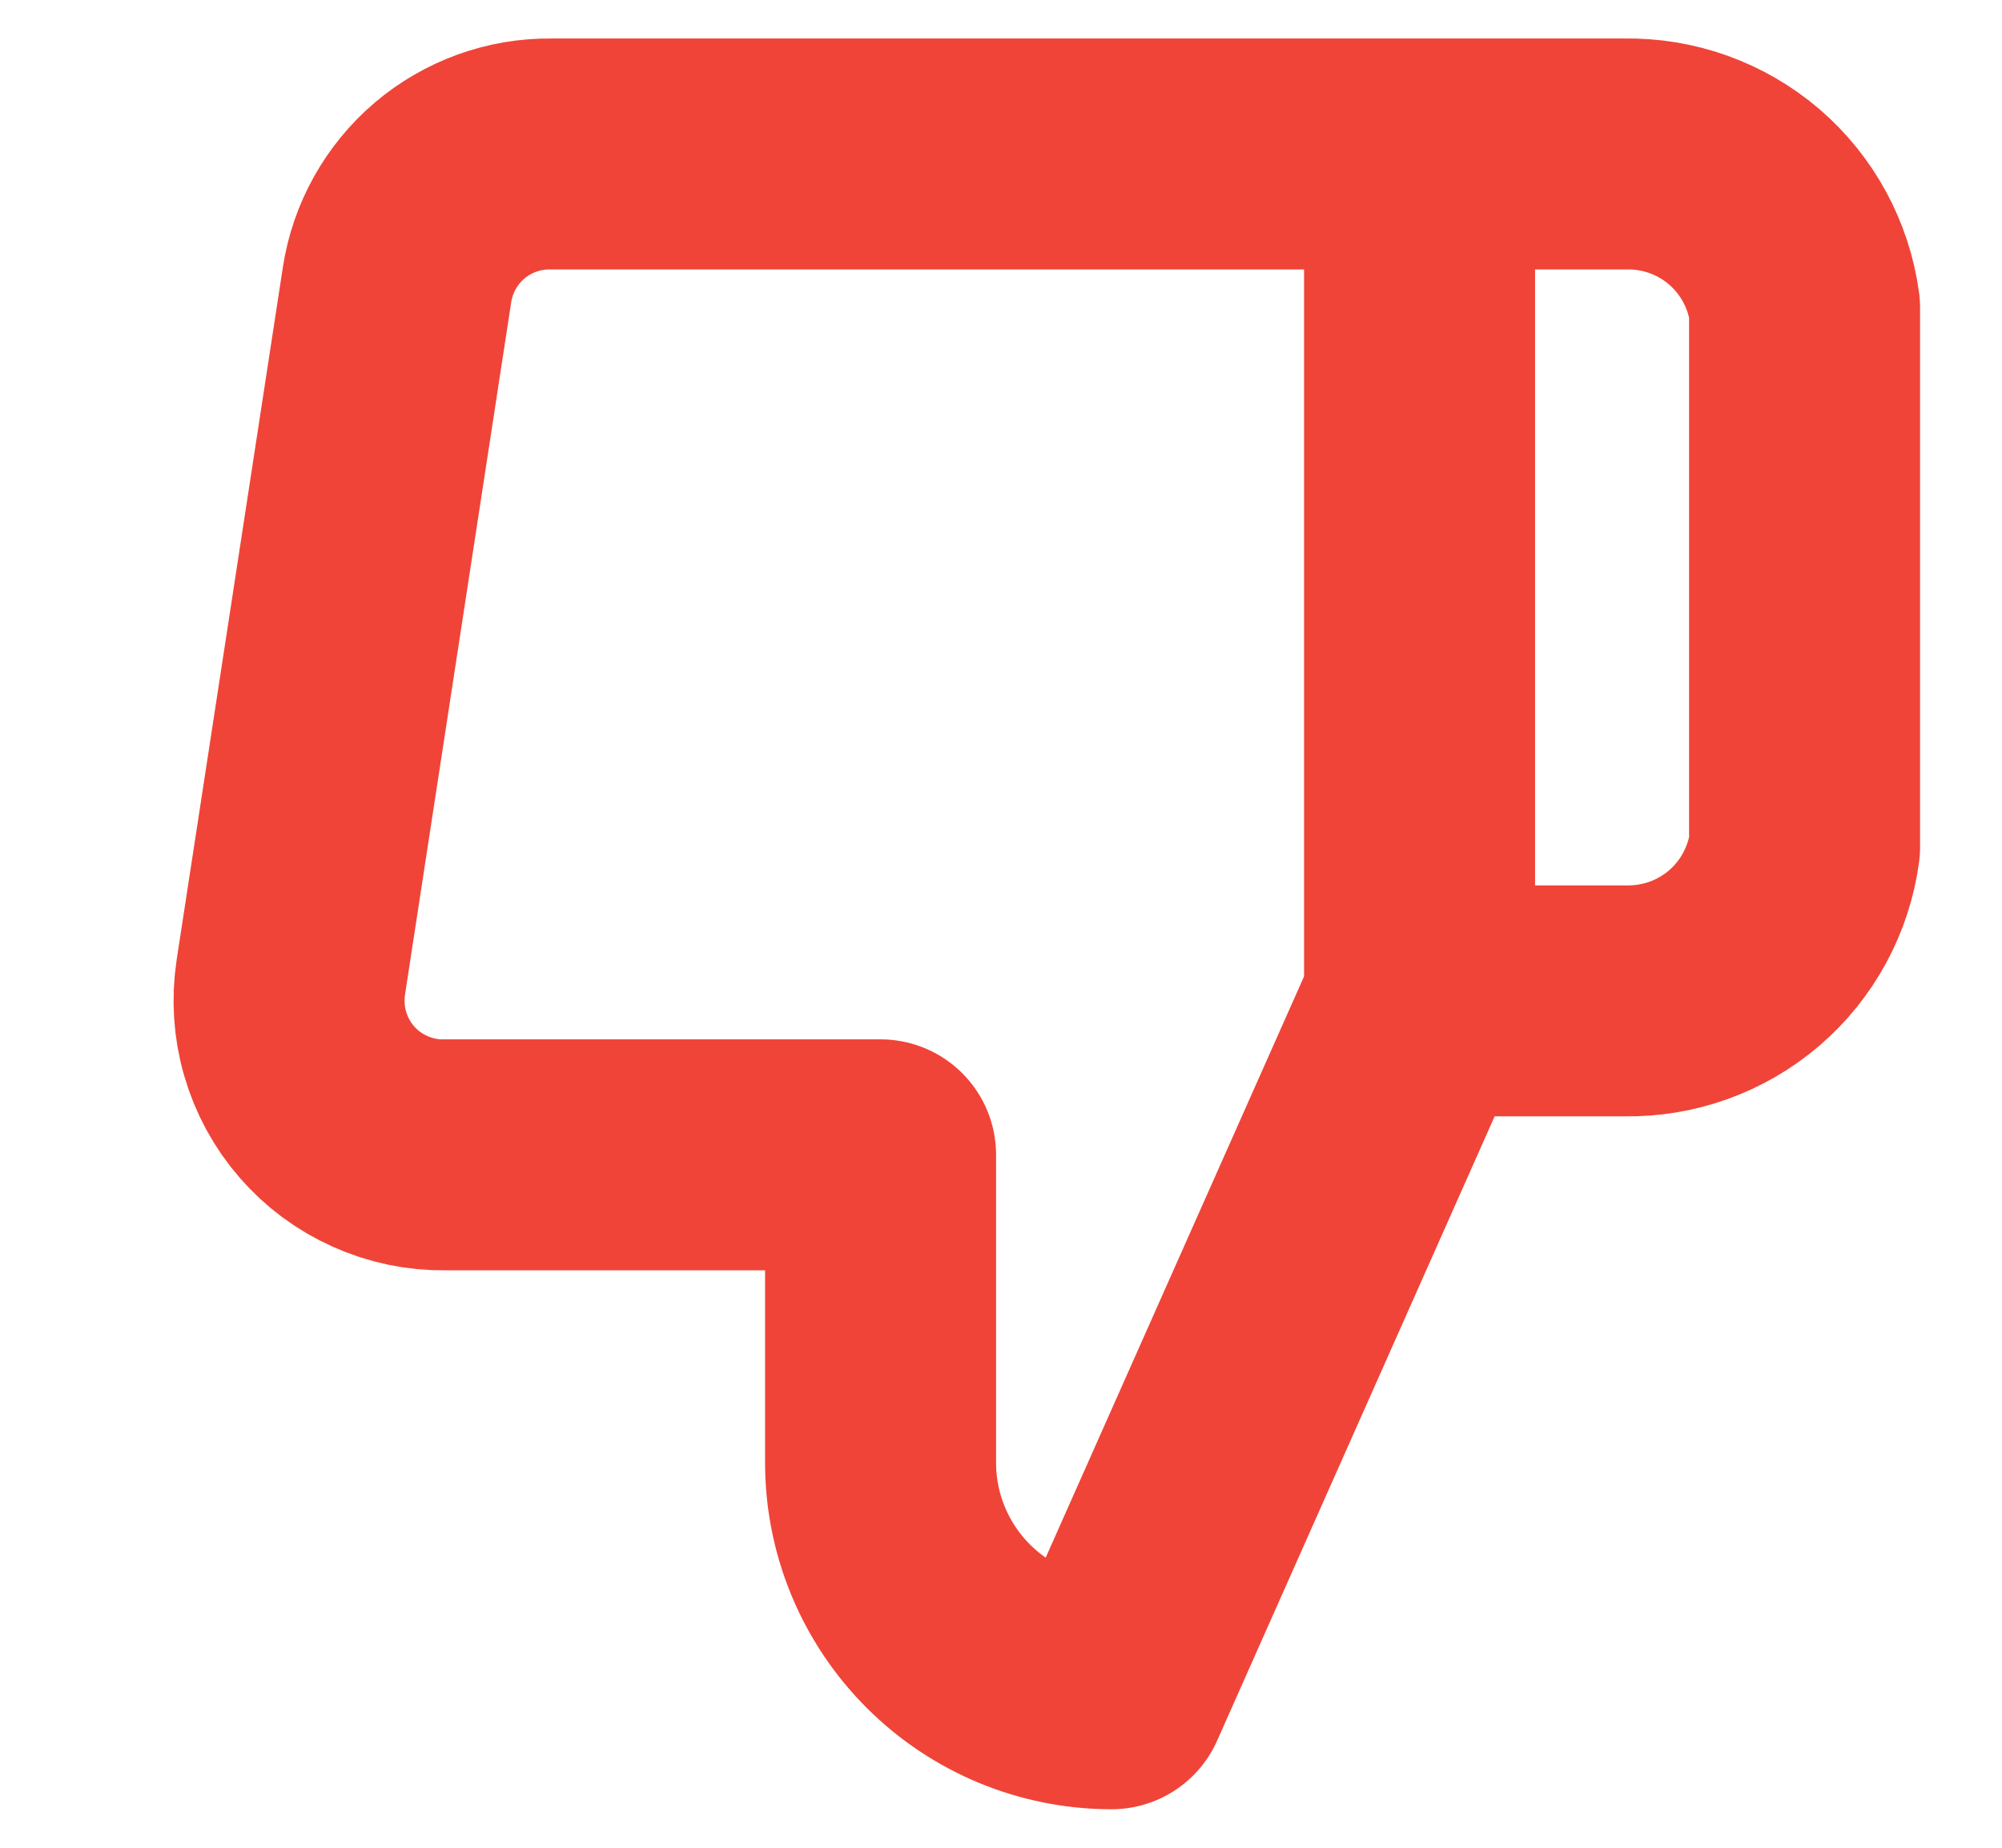 <svg width="13" height="12" viewBox="0 0 13 12" fill="none" xmlns="http://www.w3.org/2000/svg">
<g clip-path="url(#clip0_808_13205)">
<path d="M9.218 1H10.553C10.836 0.995 11.111 1.094 11.326 1.278C11.541 1.463 11.68 1.72 11.718 2V5.5C11.68 5.78 11.541 6.037 11.326 6.222C11.111 6.406 10.836 6.505 10.553 6.5H9.218M5.718 7.5V9.5C5.718 9.898 5.876 10.279 6.158 10.561C6.439 10.842 6.82 11 7.218 11L9.218 6.5V1H3.578C3.337 0.997 3.103 1.082 2.919 1.238C2.736 1.394 2.614 1.612 2.578 1.85L1.888 6.35C1.867 6.493 1.876 6.64 1.917 6.779C1.957 6.918 2.027 7.047 2.122 7.156C2.217 7.266 2.335 7.353 2.467 7.412C2.6 7.472 2.743 7.502 2.888 7.5H5.718Z" stroke="#F04438" stroke-width="1.5" stroke-linecap="round" stroke-linejoin="round"/>
</g>
<defs>
<clipPath id="clip0_808_13205">
<rect width="12" height="12" fill="white" transform="translate(0.719)"/>
</clipPath>
</defs>
</svg>

